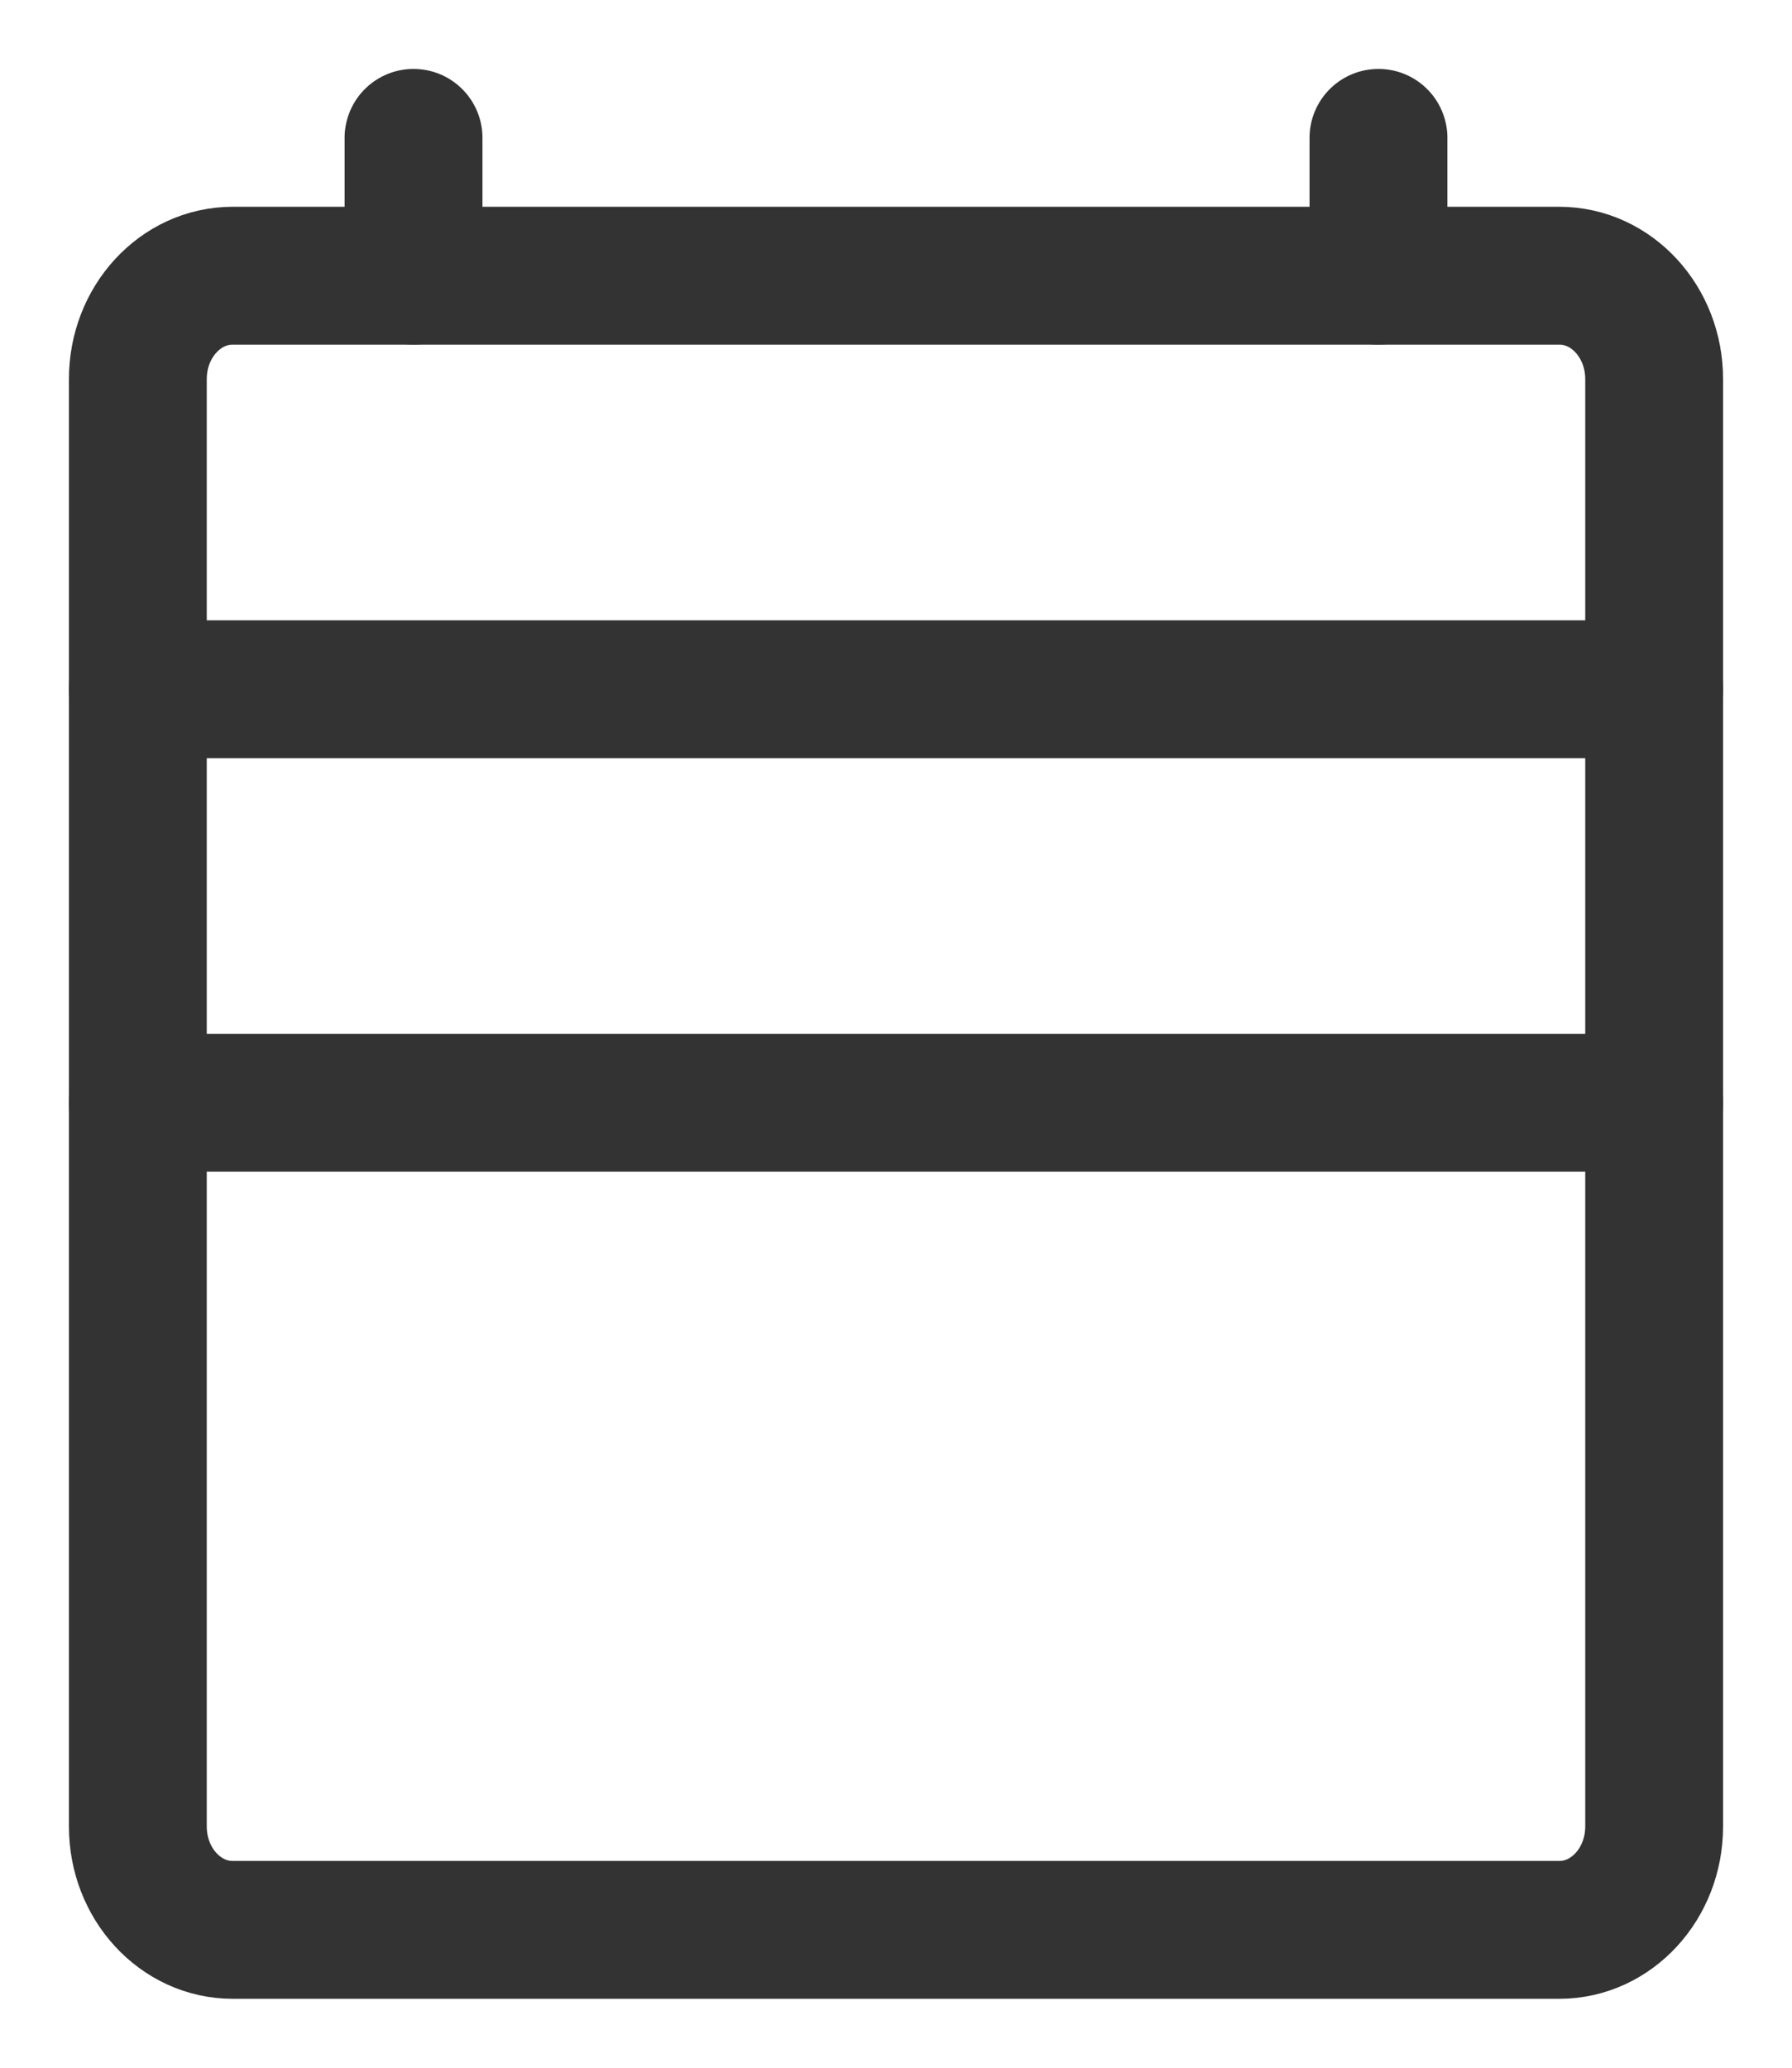 <svg width="13" height="15" viewBox="0 0 13 15" fill="none" xmlns="http://www.w3.org/2000/svg">
<path d="M3 1V2" stroke="#333333" stroke-linecap="round" stroke-linejoin="round"/>
<path d="M10 1V2" stroke="#333333" stroke-linecap="round" stroke-linejoin="round"/>
<path d="M1 5H12" stroke="#333333" stroke-linecap="round" stroke-linejoin="round"/>
<path d="M1 8H12" stroke="#333333" stroke-linecap="round" stroke-linejoin="round"/>
<path d="M11.312 2H1.688C1.308 2 1 2.336 1 2.75V13.25C1 13.664 1.308 14 1.688 14H11.312C11.692 14 12 13.664 12 13.25V2.75C12 2.336 11.692 2 11.312 2Z" stroke="#333333" stroke-linecap="round" stroke-linejoin="round"/>
</svg>
